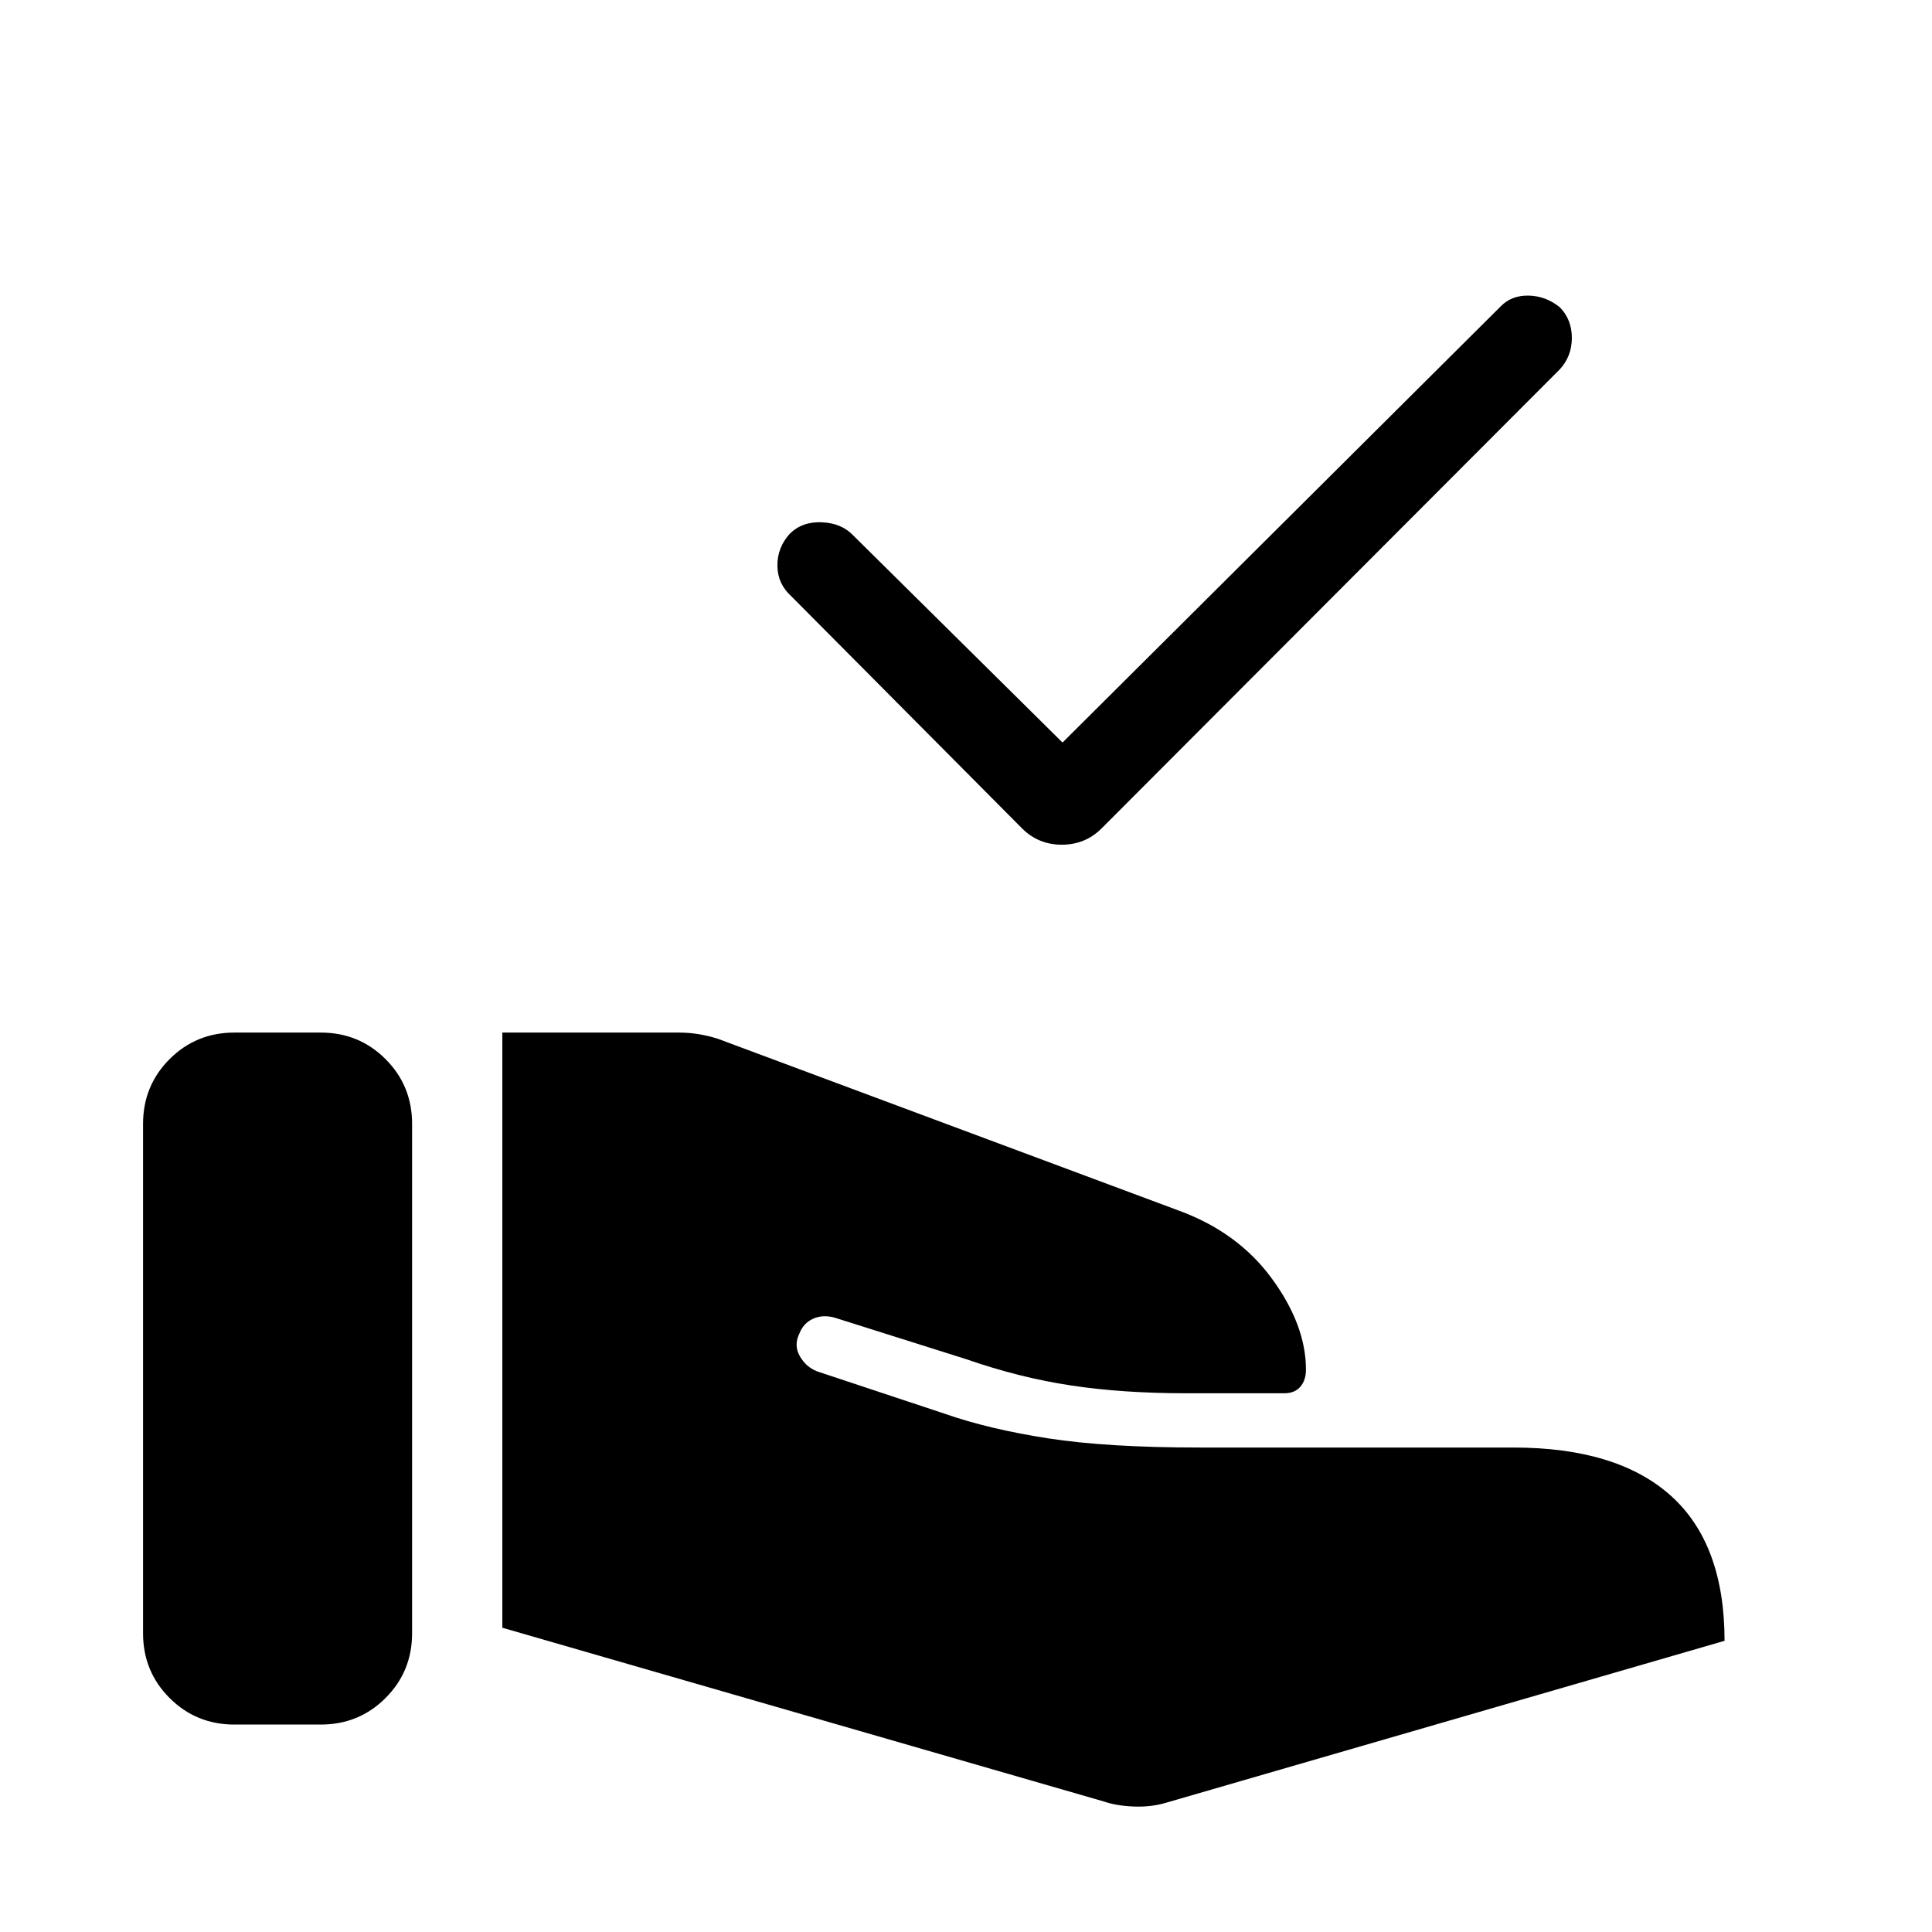 <svg xmlns="http://www.w3.org/2000/svg" height="48" viewBox="0 -960 960 960" width="48"><path d="m548.35-64.89-298.74-86.3v-295.73h87.54q5.39 0 10.16.81 4.77.8 9.46 2.3l228.58 85.2q29.69 10.77 46.63 33.92 16.94 23.15 16.94 45.27 0 5.19-2.77 8.46-2.77 3.27-8.07 3.27h-48.46q-31.85 0-57.5-3.89-25.66-3.88-52.08-13.07l-65.58-20.7q-5.81-1.5-10.52.66-4.71 2.15-6.71 7.27-2.88 5.81.15 11.21 3.04 5.4 8.54 7.6l63.58 21.11q21.88 7.65 51.31 12.21 29.42 4.56 75.34 4.56h155.77q51.66 0 78.33 23.96t26.67 72.08l-277.65 80.5q-7.42 2.19-15.96 1.84-8.54-.34-14.96-2.54ZM71.08-148.46v-253.08q0-19 13.19-32.19 13.19-13.19 32.19-13.19h42.93q19 0 32.19 13.19 13.19 13.19 13.19 32.19v253.08q0 19-13.19 32.19-13.19 13.19-32.19 13.19h-42.93q-19 0-32.19-13.19-13.19-13.19-13.19-32.19Zm456.88-442.58 217.69-216.69q5.39-5.58 13.95-5.38 8.55.19 15.44 5.77 6 6.07 6 15.23 0 9.15-6 15.65L547.38-548.38q-8.11 8.11-19.76 8.11-11.66 0-19.77-8.11L393.27-663.65q-6.88-6.2-6.98-15.19-.1-9 6.09-15.89 6.2-6.19 16.04-5.75 9.85.44 15.66 6.64l103.88 102.8Z"/></svg>
